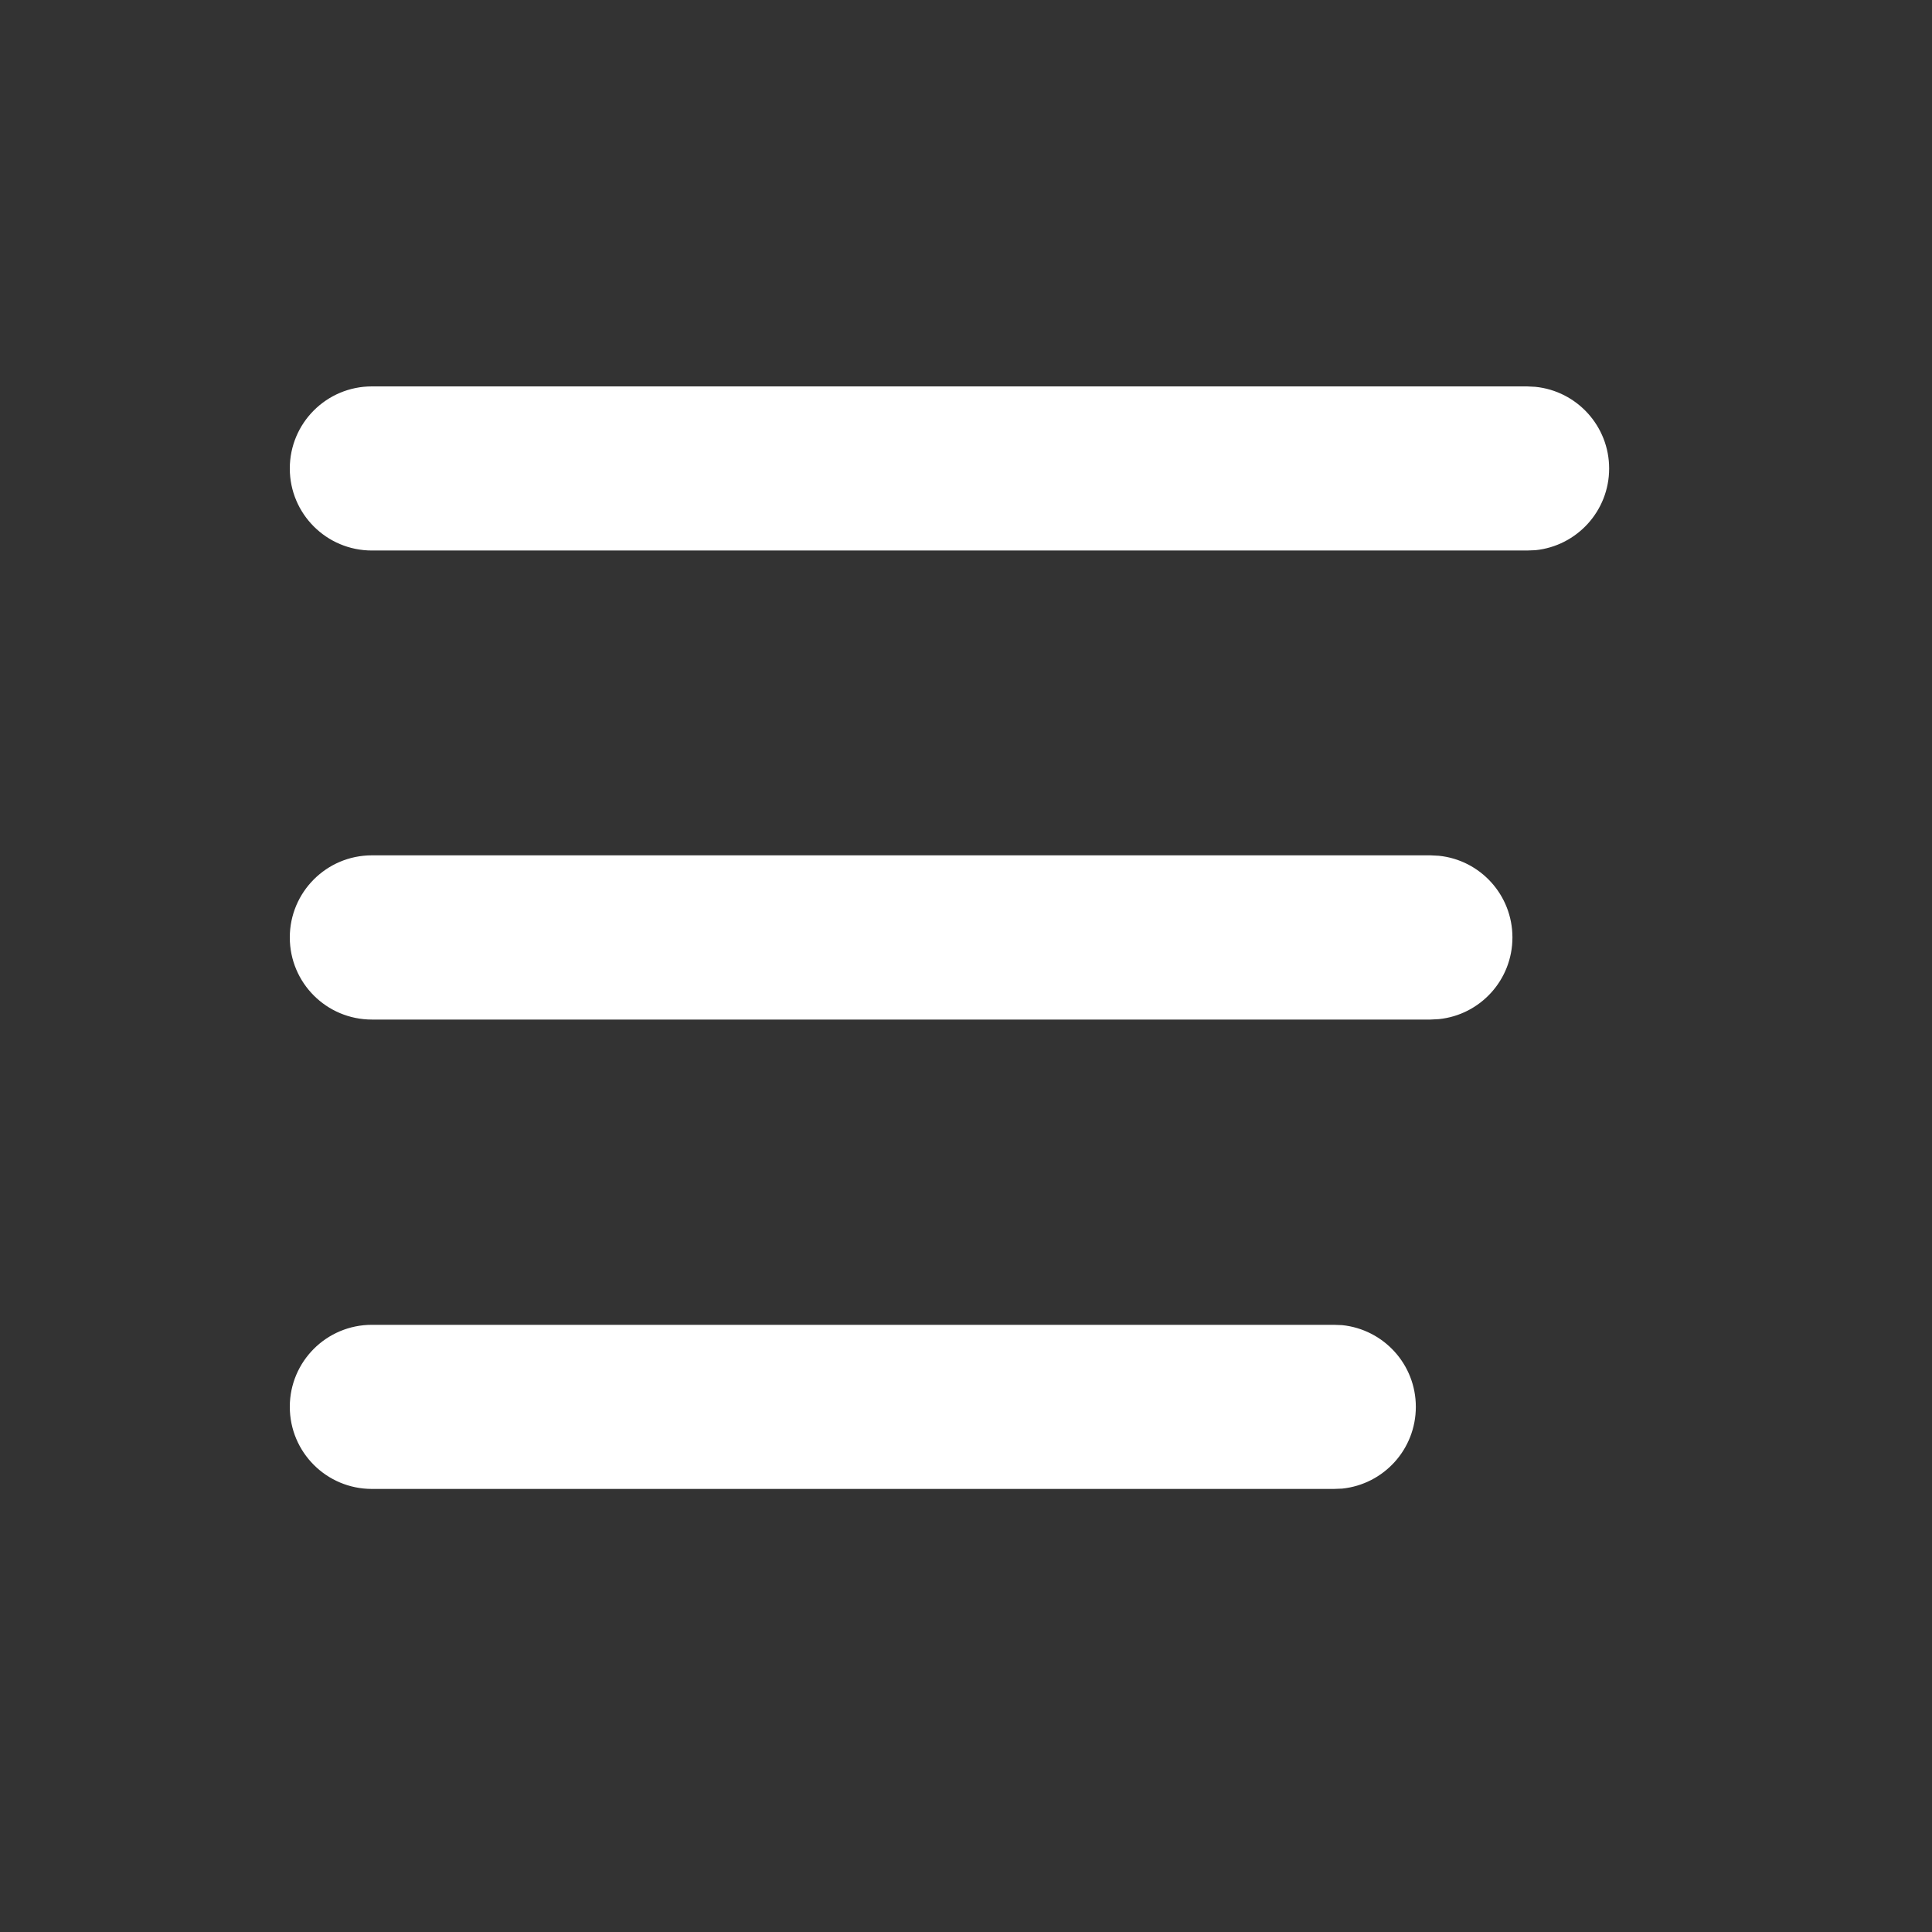 <svg width="18" height="18" viewBox="0 0 18 18" fill="none" xmlns="http://www.w3.org/2000/svg">
<rect x="0" y="0" width="18" height="18" fill="#333333" stroke="none"/>
<path d="M14.227 5.129L14.305 5.126C14.691 5.087 14.992 4.761 14.992 4.365C14.992 3.969 14.691 3.643 14.305 3.604L14.227 3.6H3.465C3.042 3.6 2.7 3.942 2.7 4.365C2.7 4.787 3.042 5.129 3.465 5.129H14.227Z" fill="white"/>
<path d="M13.327 9.499L13.405 9.495C13.791 9.456 14.091 9.13 14.091 8.734C14.091 8.338 13.791 8.012 13.405 7.973L13.327 7.969H3.465C3.042 7.969 2.7 8.312 2.7 8.734C2.7 9.157 3.042 9.499 3.465 9.499H13.327Z" fill="white"/>
<path d="M12.427 13.872L12.505 13.869C12.891 13.829 13.191 13.504 13.191 13.107C13.191 12.711 12.891 12.386 12.505 12.346L12.427 12.343H3.465C3.042 12.343 2.7 12.685 2.7 13.107C2.7 13.53 3.042 13.872 3.465 13.872H12.427Z" fill="white"/>
</svg>
